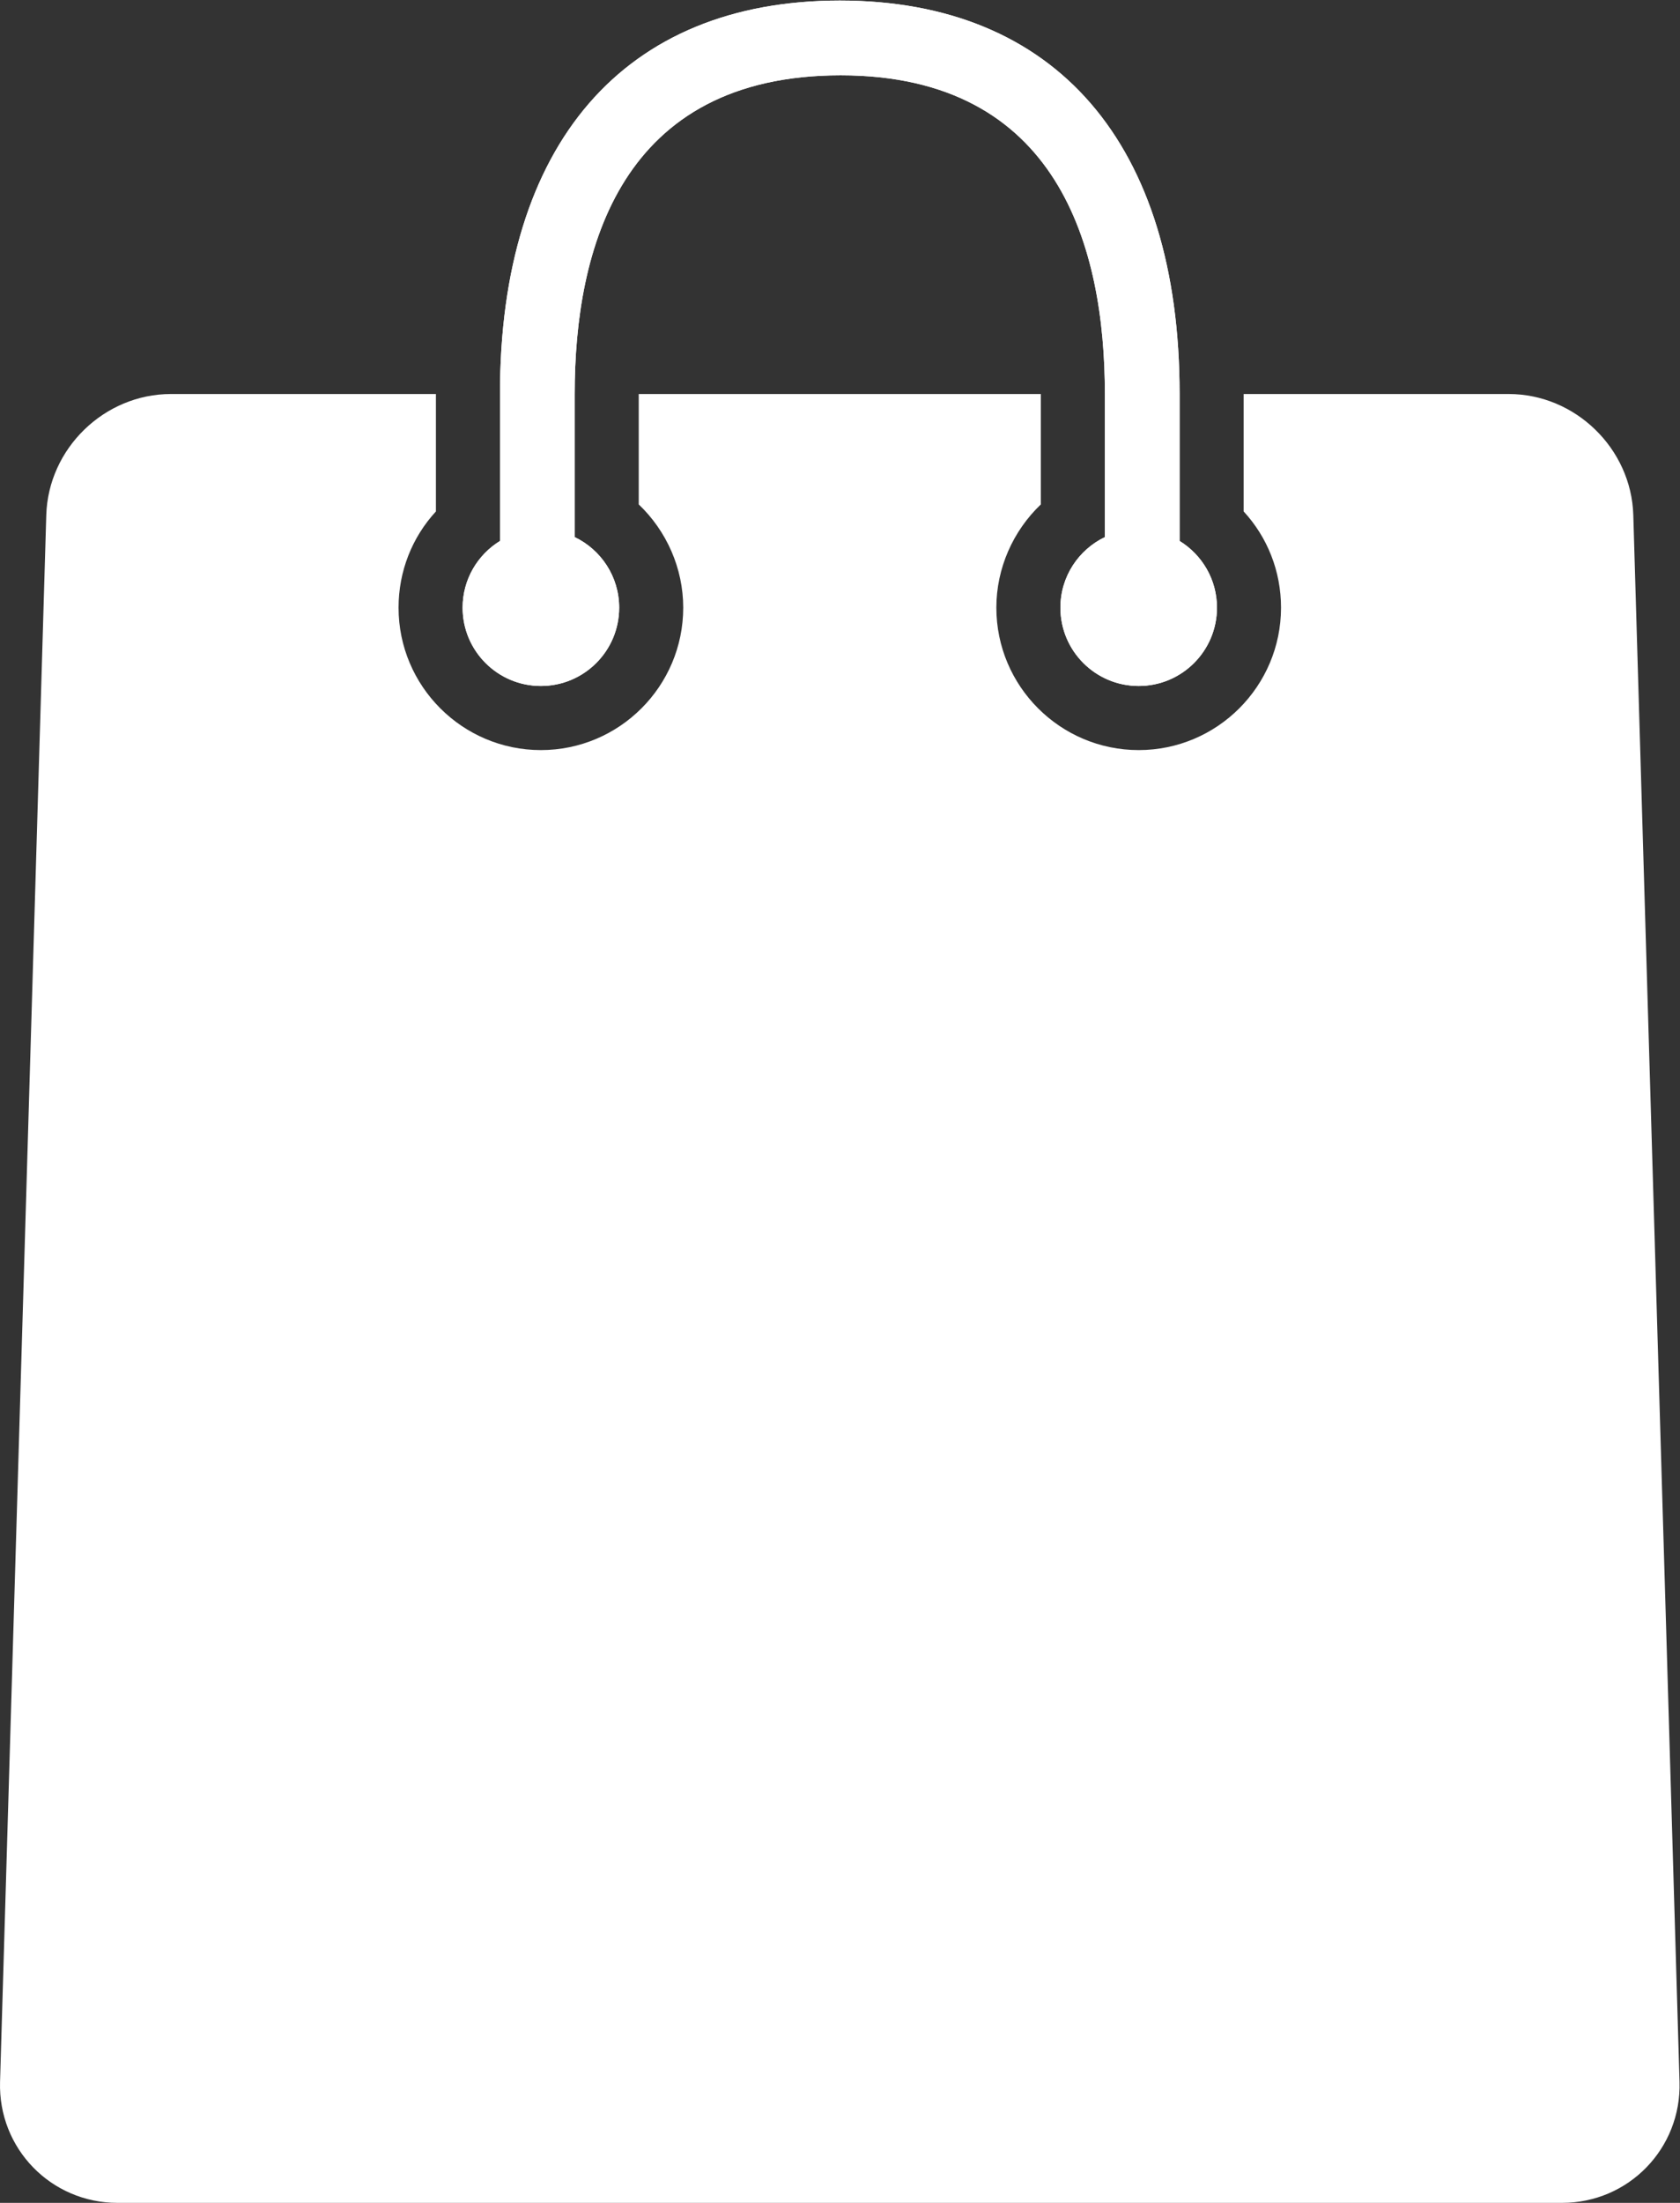 <?xml version="1.0" encoding="UTF-8" standalone="no"?>
<svg
   xmlns:dc="http://purl.org/dc/elements/1.1/"
   xmlns:cc="http://creativecommons.org/ns#"
   xmlns:rdf="http://www.w3.org/1999/02/22-rdf-syntax-ns#"
   xmlns:svg="http://www.w3.org/2000/svg"
   xmlns="http://www.w3.org/2000/svg"
   viewBox="0 0 209.787 274.889"
   height="274.889"
   width="209.787"
   xml:space="preserve"
   id="svg2"
   version="1.1"><rect x="0" y="0" width="209.787" height="274.889" fill="#333333" stroke="none"/><defs
     id="defs6"><clipPath
       id="clipPath18"
       clipPathUnits="userSpaceOnUse"><path
         id="path16"
         d="M 0,206.167 H 157.34 V 0 H 0 Z" /></clipPath></defs><g
     transform="matrix(1.333,0,0,-1.333,0,274.889)"
     id="g10"><g
       id="g12"><g
         clip-path="url(#clipPath18)"
         id="g14"><g
           transform="translate(110.503,155.577)"
           id="g20"><path
             id="path22"
             style="fill:#fff;fill-opacity:1;fill-rule:nonzero;stroke:none"
             d="m 0,0 v 13.756 c 0,23.409 -11.573,36.834 -31.833,36.834 -20.23,0 -31.834,-13.425 -31.834,-36.834 V 0 c -2.097,-1.291 -3.5,-3.601 -3.5,-6.244 0,-4.05 3.283,-7.333 7.333,-7.333 4.051,0 7.334,3.283 7.334,7.333 0,2.915 -1.704,5.425 -4.167,6.607 v 13.393 c 0,13.61 4.309,29.834 24.915,29.834 C -11.294,43.59 -7,27.366 -7,13.756 V 0.363 c -2.462,-1.183 -4.166,-3.693 -4.166,-6.607 0,-4.05 3.283,-7.333 7.333,-7.333 4.051,0 7.334,3.283 7.334,7.333 C 3.501,-3.6 2.098,-1.291 0,0" /></g><g
           transform="translate(106.67,148)"
           id="g24"><path
             id="path26"
             style="fill:#fff;fill-opacity:1;fill-rule:nonzero;stroke:none"
             d="m 0,0 c 0.735,0 1.334,0.598 1.334,1.333 0,0.684 -0.494,1.041 -0.645,1.134 L 0.078,2.843 -0.569,2.532 C -0.938,2.354 -1.333,1.946 -1.333,1.333 -1.333,0.598 -0.735,0 0,0" /></g><g
           transform="translate(153.005,158)"
           id="g28"><path
             id="path30"
             style="fill:#fff;fill-opacity:1;fill-rule:nonzero;stroke:none"
             d="m 0,0 c -0.185,6.233 -5.438,11.333 -11.674,11.333 0,0 -14.953,0 -24.828,0 V 0.341 c 2.233,-2.423 3.501,-5.604 3.501,-9.008 0,-7.352 -5.981,-13.333 -13.334,-13.333 -7.352,0 -13.333,5.981 -13.333,13.333 0,3.688 1.559,7.179 4.166,9.663 V 11.333 H -93.169 V 0.997 c 2.607,-2.484 4.167,-5.976 4.167,-9.664 0,-7.352 -5.981,-13.333 -13.334,-13.333 -7.352,0 -13.333,5.981 -13.333,13.333 0,3.403 1.267,6.584 3.5,9.006 v 10.994 h -24.827 c -6.236,0 -11.489,-5.1 -11.674,-11.333 L -153,-146.667 c -0.185,-6.233 4.768,-11.333 11.004,-11.333 H -6.674 c 6.236,0 11.189,5.1 11.004,11.333 z" /></g><g
           transform="translate(50.669,148)"
           id="g32"><path
             id="path34"
             style="fill:#fff;fill-opacity:1;fill-rule:nonzero;stroke:none"
             d="m 0,0 c 0.735,0 1.334,0.598 1.334,1.333 0,0.613 -0.395,1.021 -0.764,1.199 L -0.078,2.843 -0.688,2.467 C -0.839,2.374 -1.333,2.017 -1.333,1.333 -1.333,0.598 -0.735,0 0,0" /></g><g
           transform="translate(110.503,155.577)"
           id="g36"><path
             id="path38"
             style="fill:#fff;fill-opacity:1;fill-rule:nonzero;stroke:none"
             d="m 0,0 v 13.756 c 0,23.409 -11.573,36.834 -31.833,36.834 -20.23,0 -31.834,-13.425 -31.834,-36.834 V 0 c -2.097,-1.291 -3.5,-3.601 -3.5,-6.244 0,-4.05 3.283,-7.333 7.333,-7.333 4.051,0 7.334,3.283 7.334,7.333 0,2.915 -1.704,5.425 -4.167,6.607 v 13.393 c 0,13.61 4.309,29.834 24.915,29.834 C -11.294,43.59 -7,27.366 -7,13.756 V 0.363 c -2.462,-1.183 -4.166,-3.693 -4.166,-6.607 0,-4.05 3.283,-7.333 7.333,-7.333 4.051,0 7.334,3.283 7.334,7.333 C 3.501,-3.6 2.098,-1.291 0,0" /></g></g></g></g></svg>
